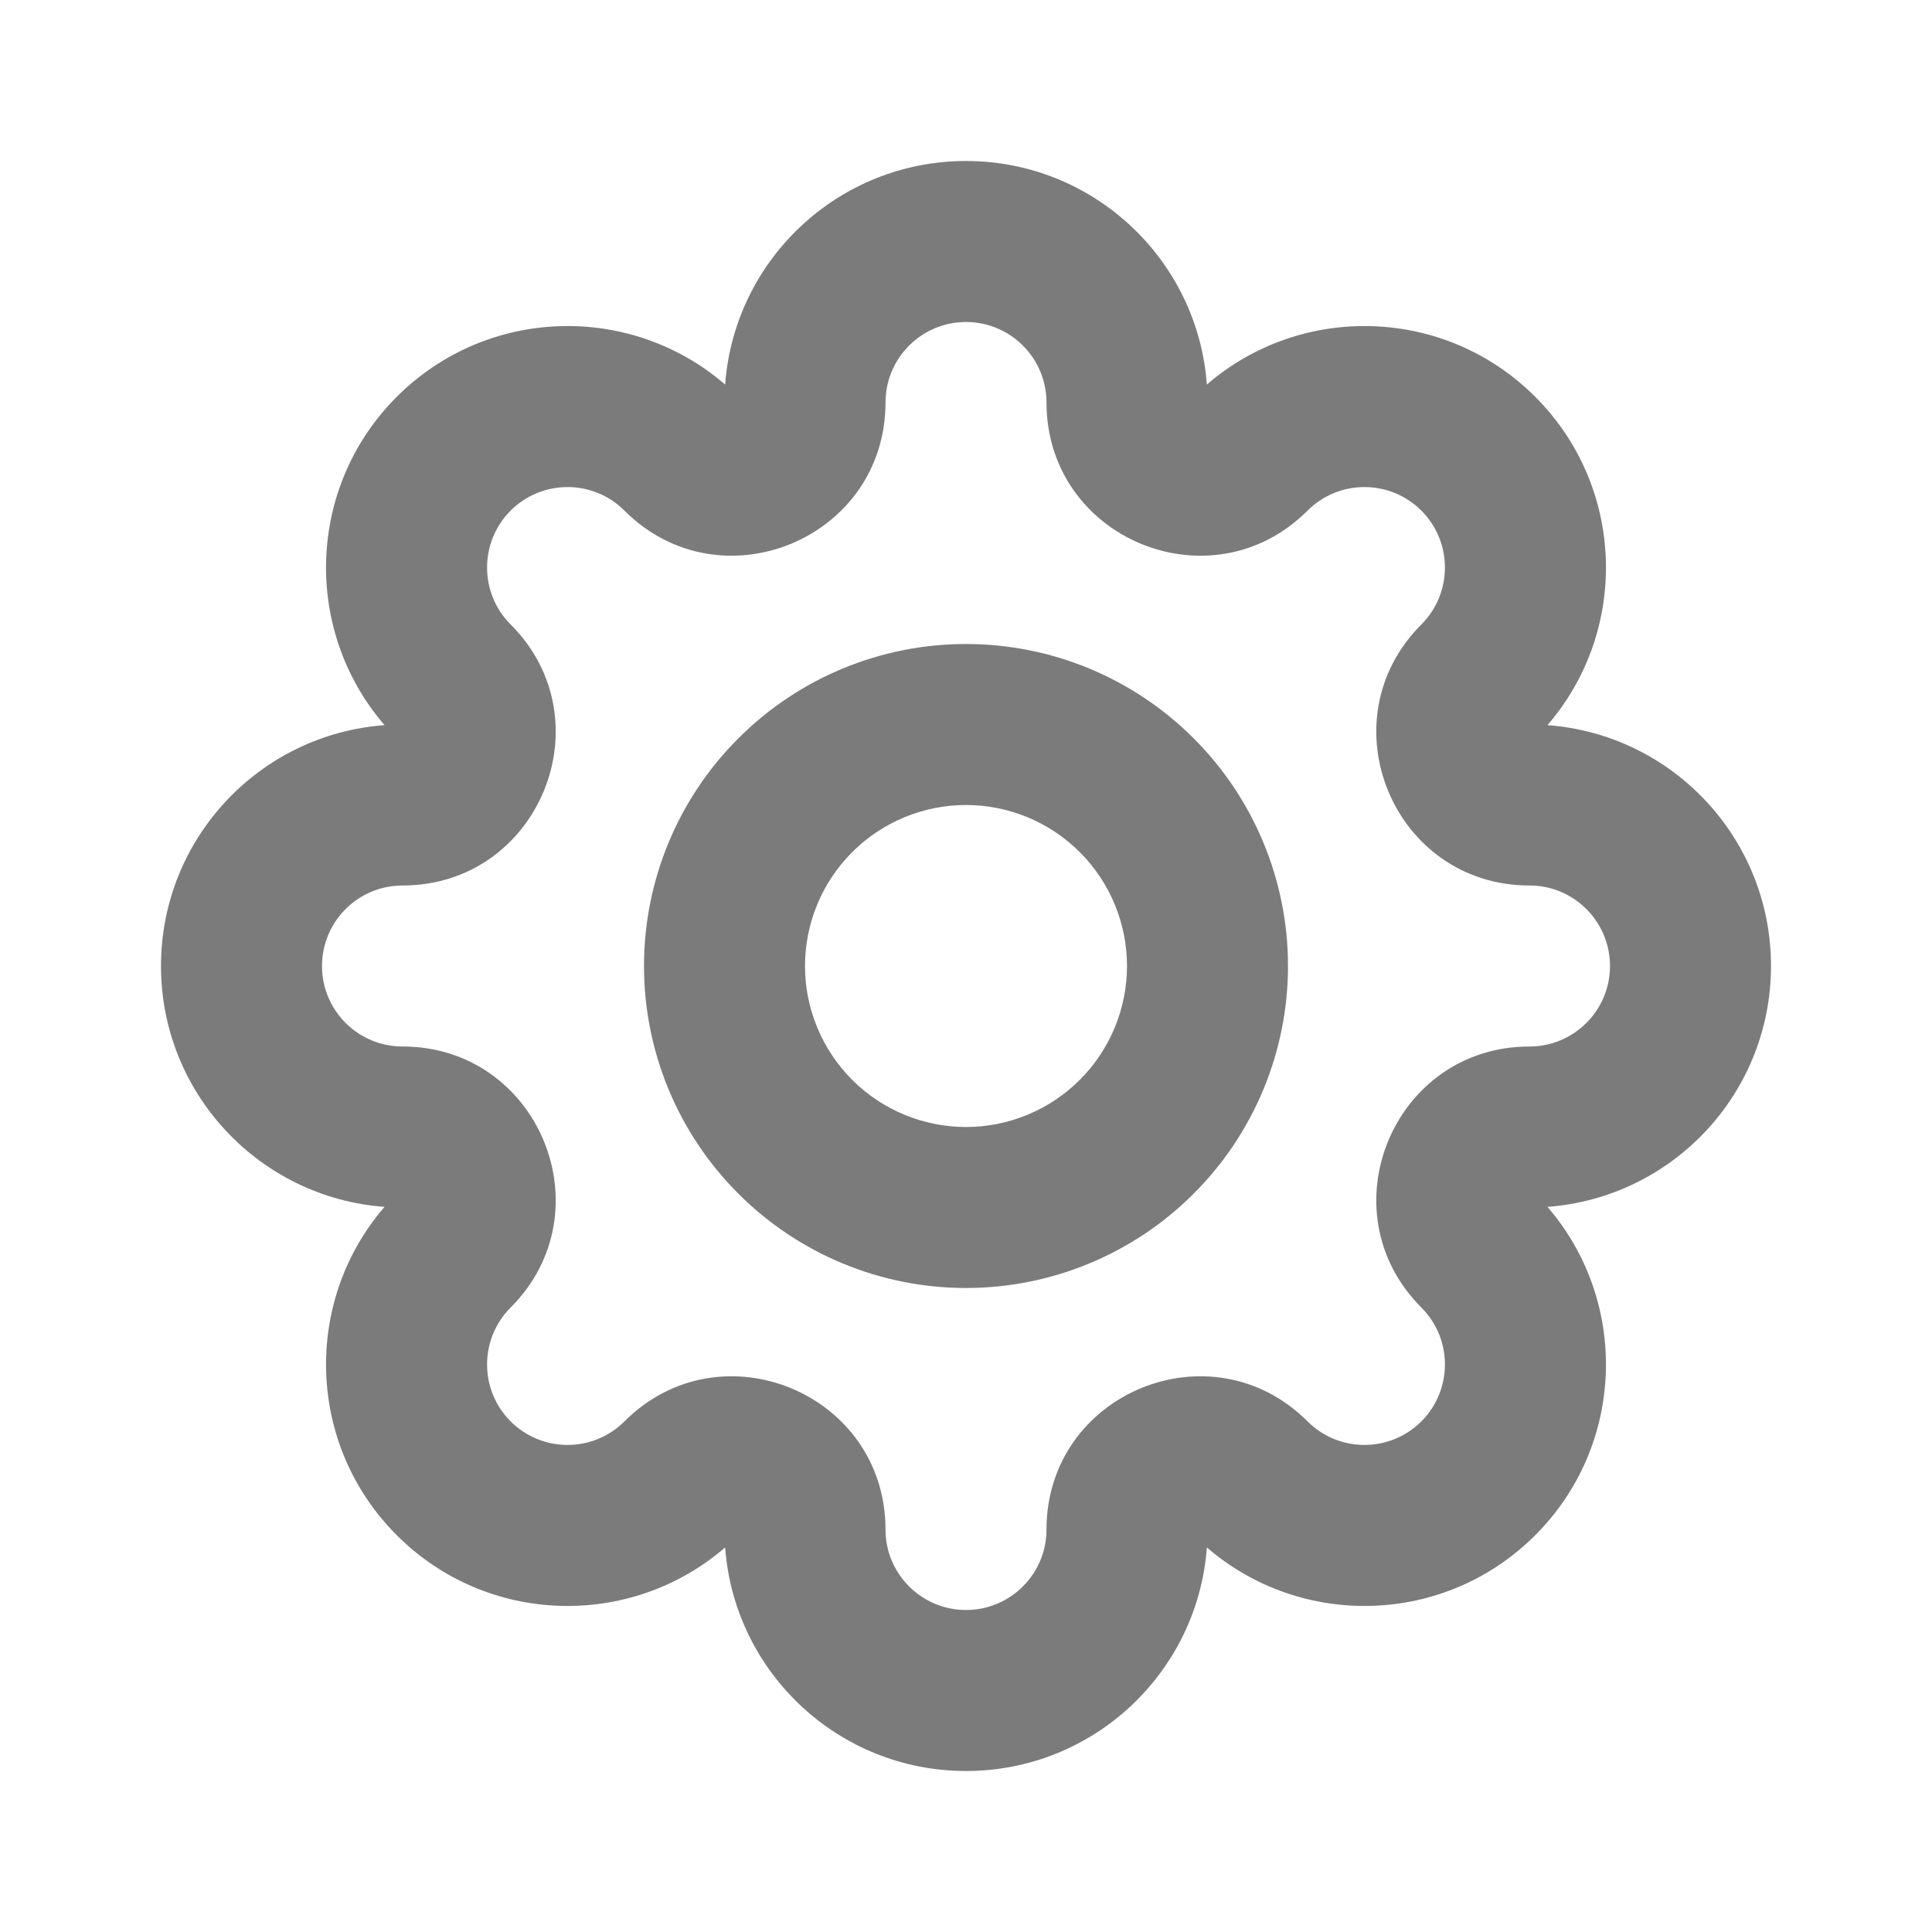 <svg width="24" height="24" viewBox="0 0 24 24" fill="none" xmlns="http://www.w3.org/2000/svg">
<path d="M12 8C10.939 8 9.922 8.421 9.172 9.172C8.421 9.922 8 10.939 8 12C8 13.061 8.421 14.078 9.172 14.828C9.922 15.579 10.939 16 12 16C13.061 16 14.078 15.579 14.828 14.828C15.579 14.078 16 13.061 16 12C16 10.939 15.579 9.922 14.828 9.172C14.078 8.421 13.061 8 12 8ZM10.586 10.586C10.961 10.211 11.47 10 12 10C12.53 10 13.039 10.211 13.414 10.586C13.789 10.961 14 11.47 14 12C14 12.53 13.789 13.039 13.414 13.414C13.039 13.789 12.53 14 12 14C11.47 14 10.961 13.789 10.586 13.414C10.211 13.039 10 12.53 10 12C10 11.47 10.211 10.961 10.586 10.586Z" fill="#7B7B7B"/>
<path d="M12 2C10.418 2 9.122 3.224 9.008 4.777C7.83 3.76 6.048 3.81 4.929 4.929C3.81 6.047 3.76 7.83 4.777 9.008C3.224 9.122 2 10.418 2 12C2 13.582 3.224 14.878 4.777 14.992C3.76 16.17 3.81 17.953 4.929 19.071C6.047 20.19 7.83 20.24 9.008 19.223C9.122 20.776 10.418 22 12 22C13.582 22 14.878 20.776 14.992 19.223C16.171 20.24 17.953 20.19 19.071 19.071C20.19 17.953 20.24 16.17 19.223 14.992C20.776 14.878 22 13.582 22 12C22 10.418 20.776 9.122 19.223 9.008C20.24 7.83 20.19 6.047 19.071 4.929C17.953 3.81 16.17 3.76 14.992 4.777C14.878 3.224 13.582 2 12 2ZM11 5C11 4.448 11.448 4 12 4C12.552 4 13 4.448 13 5C13 6.692 15.046 7.54 16.243 6.343C16.633 5.953 17.266 5.953 17.657 6.343C18.047 6.734 18.047 7.367 17.657 7.757C16.46 8.954 17.308 11 19 11C19.552 11 20 11.448 20 12C20 12.552 19.552 13 19 13C17.308 13 16.46 15.046 17.657 16.243C18.047 16.633 18.047 17.266 17.657 17.657C17.266 18.047 16.633 18.047 16.243 17.657C15.046 16.46 13 17.308 13 19C13 19.552 12.552 20 12 20C11.448 20 11 19.552 11 19C11 17.308 8.954 16.46 7.757 17.657C7.367 18.047 6.734 18.047 6.343 17.657C5.953 17.266 5.953 16.633 6.343 16.243C7.54 15.046 6.692 13 5 13C4.448 13 4 12.552 4 12C4 11.448 4.448 11 5 11C6.692 11 7.54 8.954 6.343 7.757C5.953 7.367 5.953 6.734 6.343 6.343C6.734 5.953 7.367 5.953 7.757 6.343C8.954 7.54 11 6.692 11 5Z" fill="#7B7B7B"/>
</svg>

